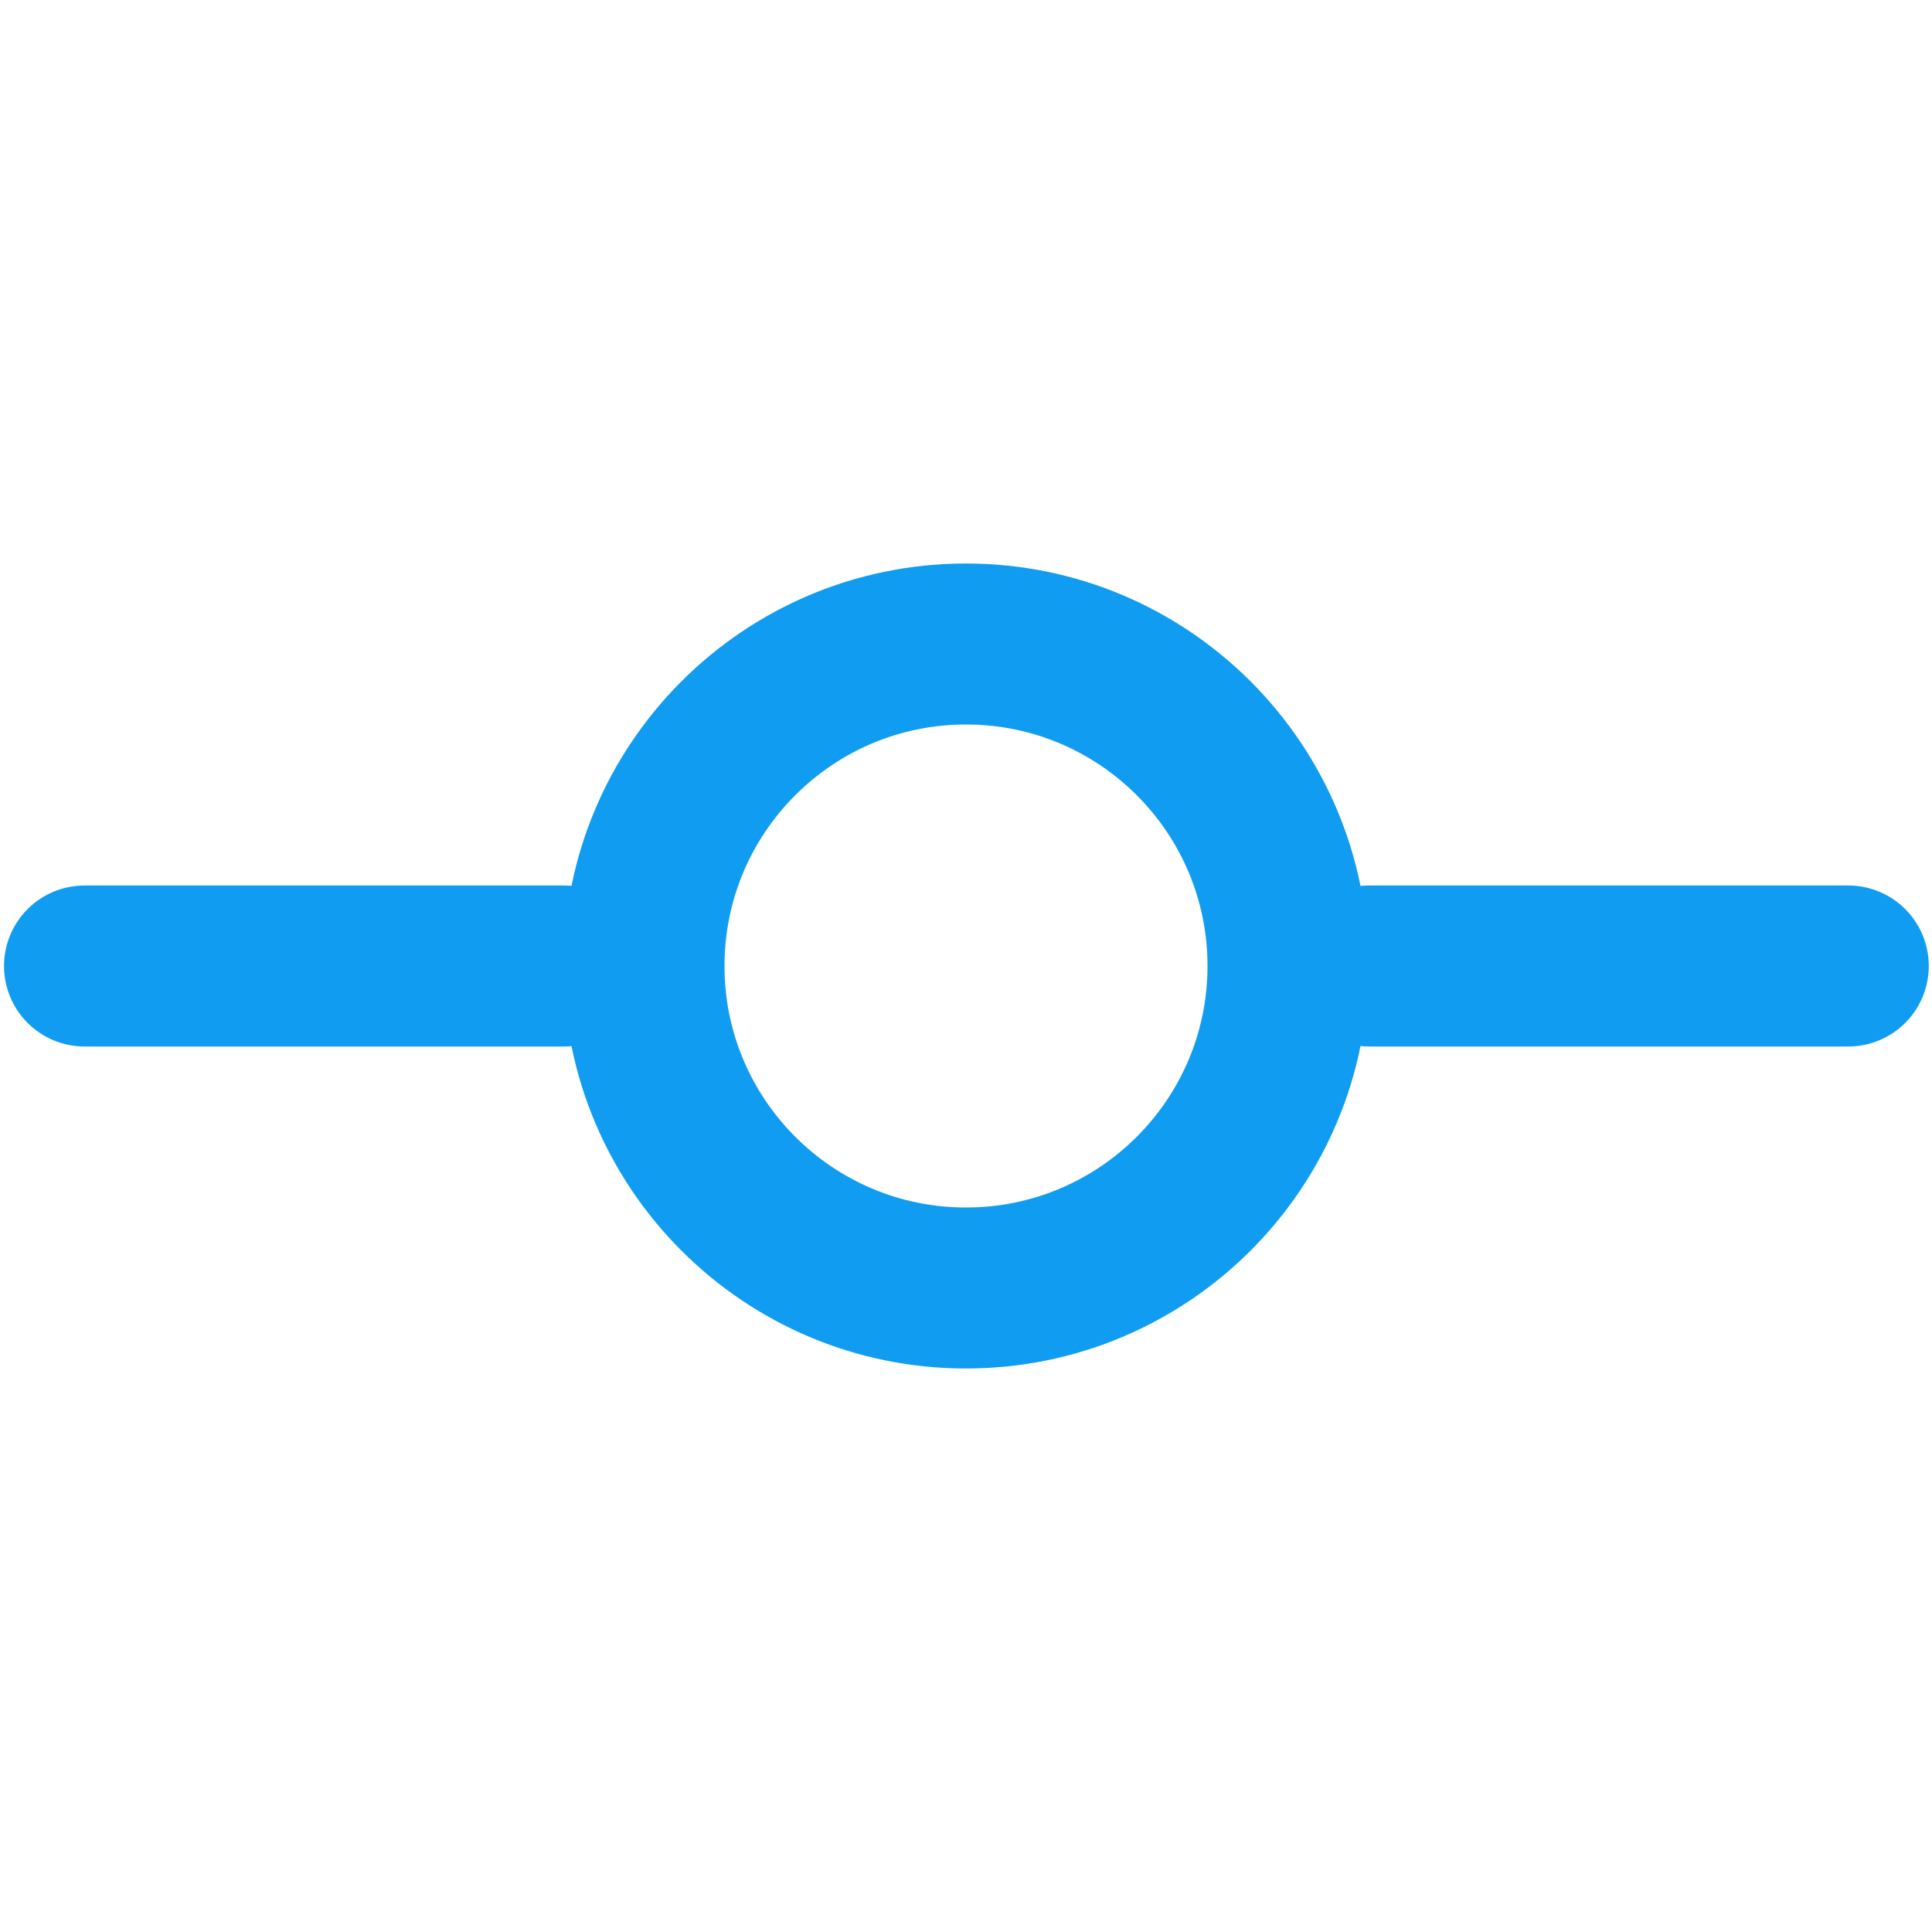 <svg width="24" height="24" viewBox="0 0 24 24" fill="none" xmlns="http://www.w3.org/2000/svg">
<path d="M12 16C14.209 16 16 14.209 16 12C16 9.791 14.209 8 12 8C9.791 8 8 9.791 8 12C8 14.209 9.791 16 12 16Z" stroke="#109CF1" stroke-width="2" stroke-linecap="round" stroke-linejoin="round"/>
<path d="M1.05 12H7" stroke="#109CF1" stroke-width="2" stroke-linecap="round" stroke-linejoin="round"/>
<path d="M17.01 12H22.96" stroke="#109CF1" stroke-width="2" stroke-linecap="round" stroke-linejoin="round"/>
</svg>
